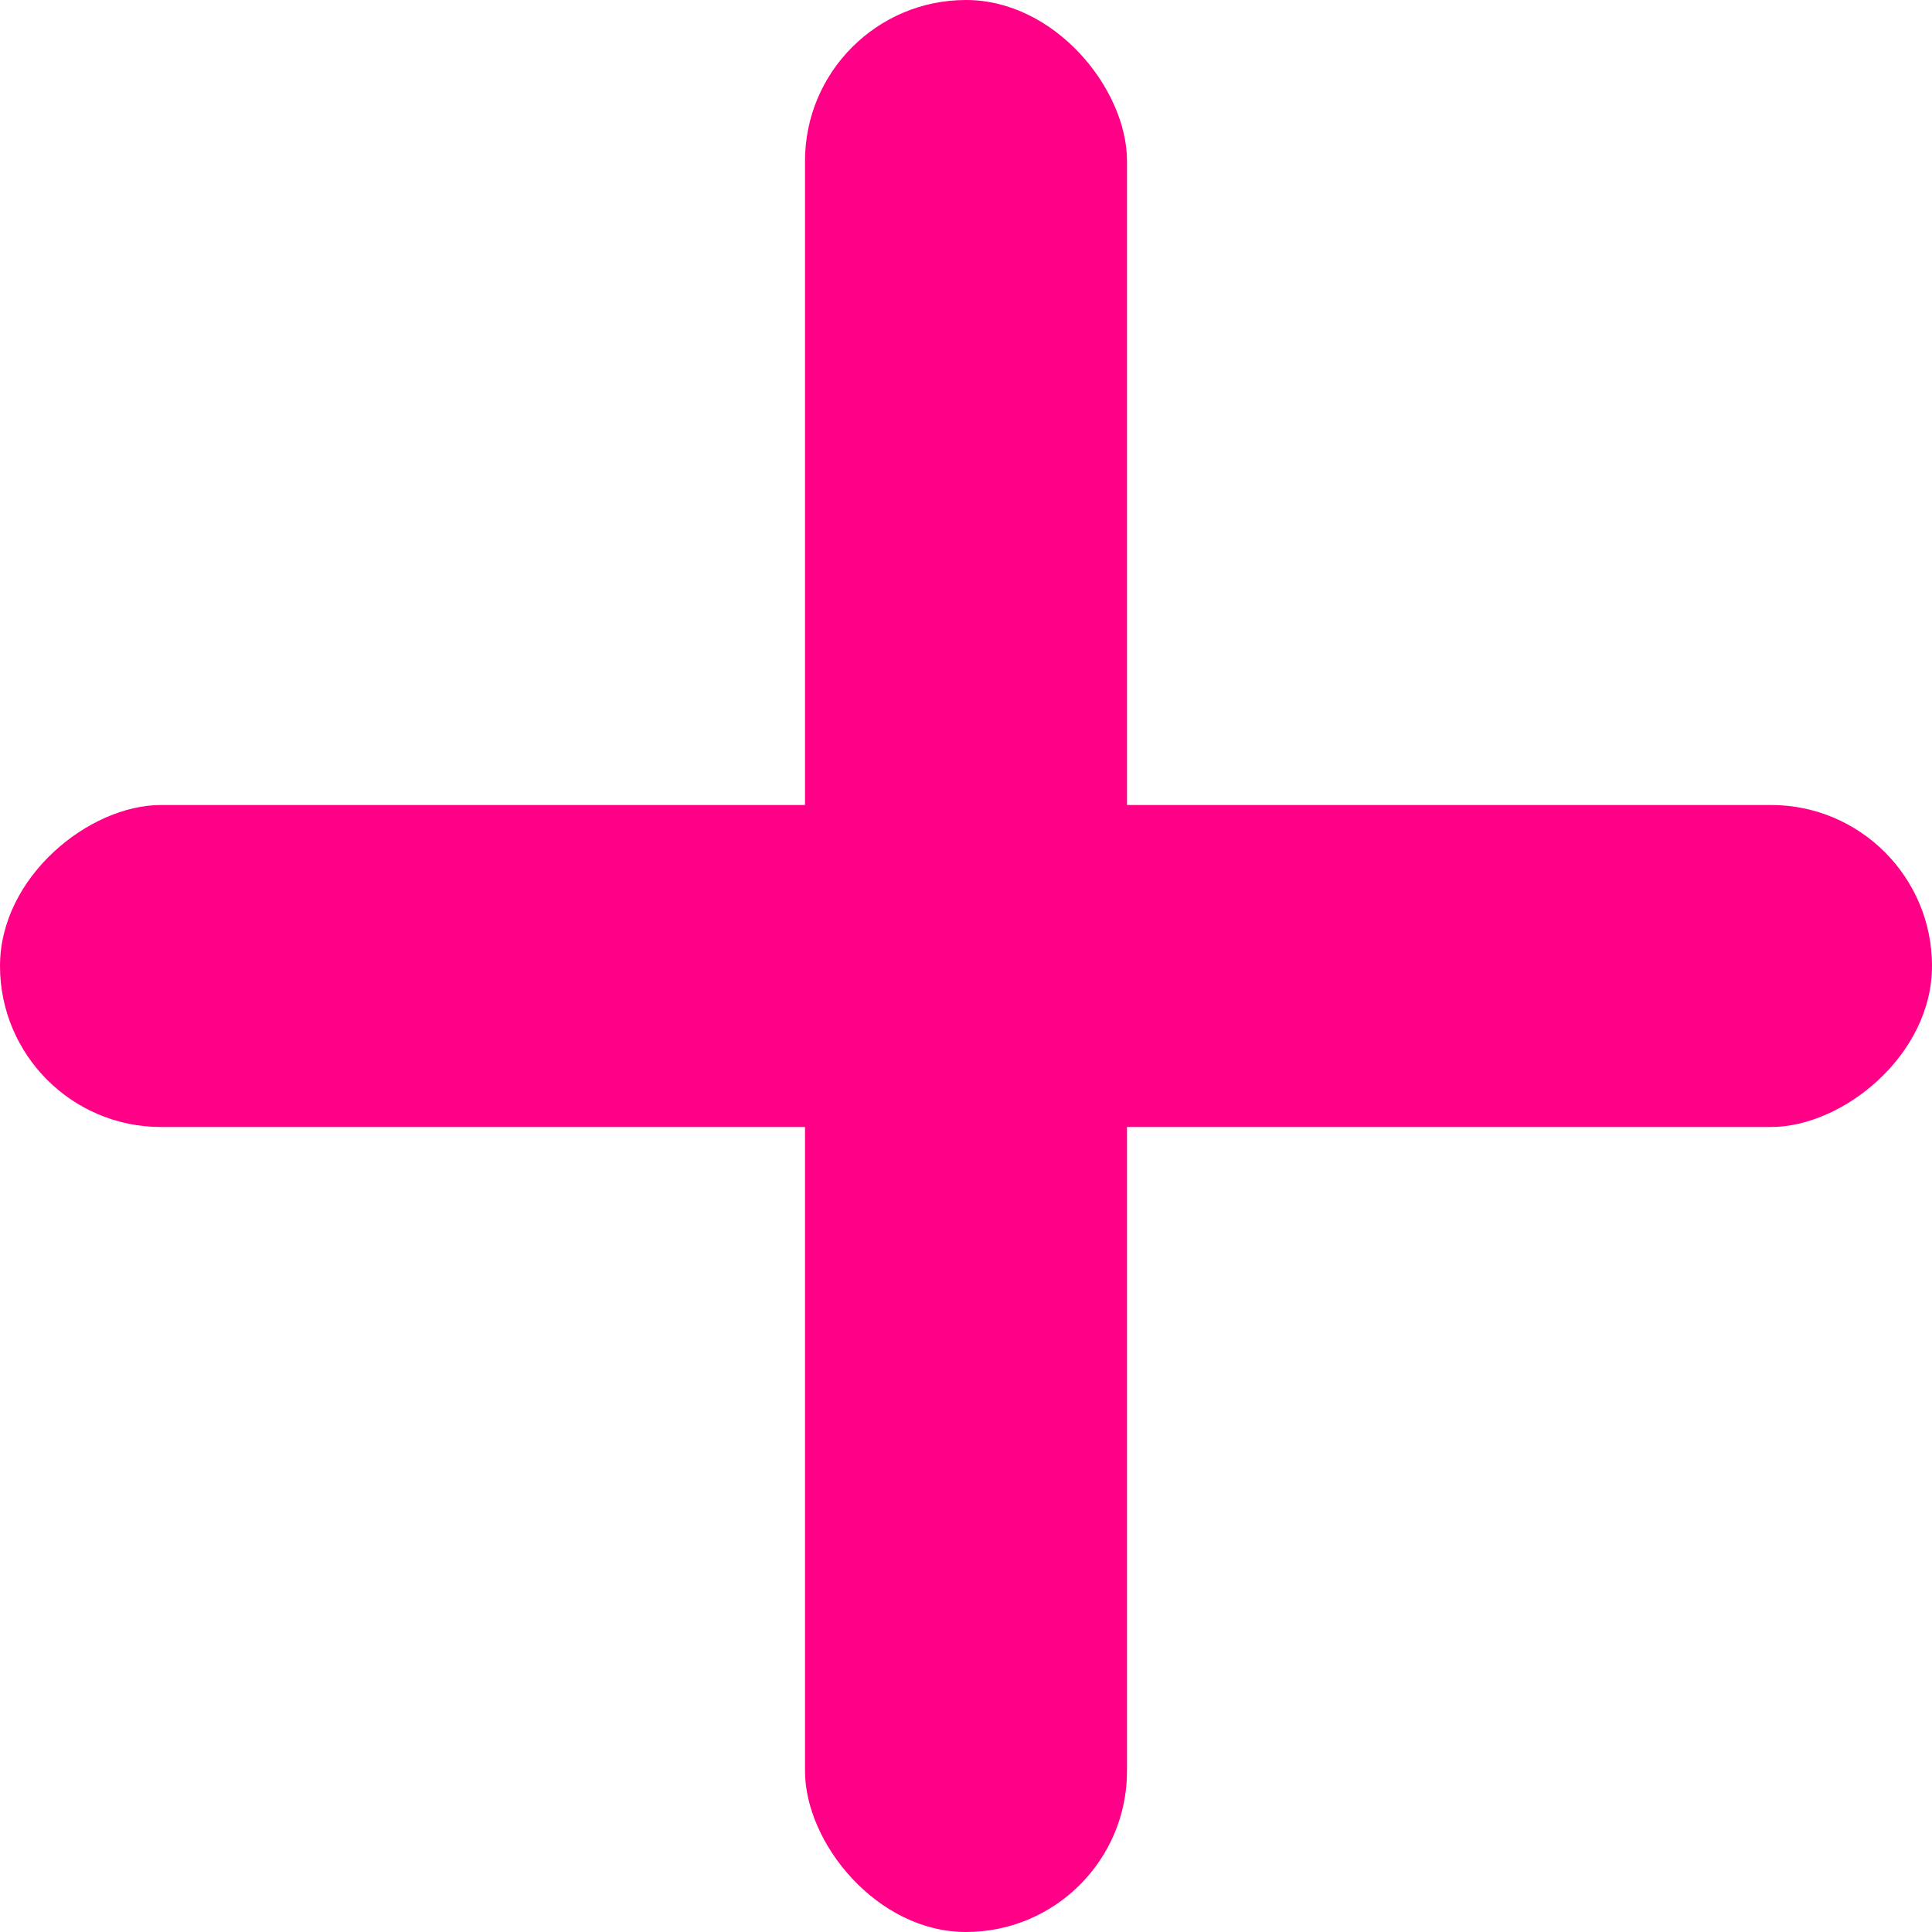 <svg width="24" height="24" viewBox="0 0 24 24" fill="none" xmlns="http://www.w3.org/2000/svg">
<rect x="10" width="4" height="24" rx="2" fill="#FF0086"/>
<rect x="24" y="10" width="4" height="24" rx="2" transform="rotate(90 24 10)" fill="#FF0086"/>
</svg>
